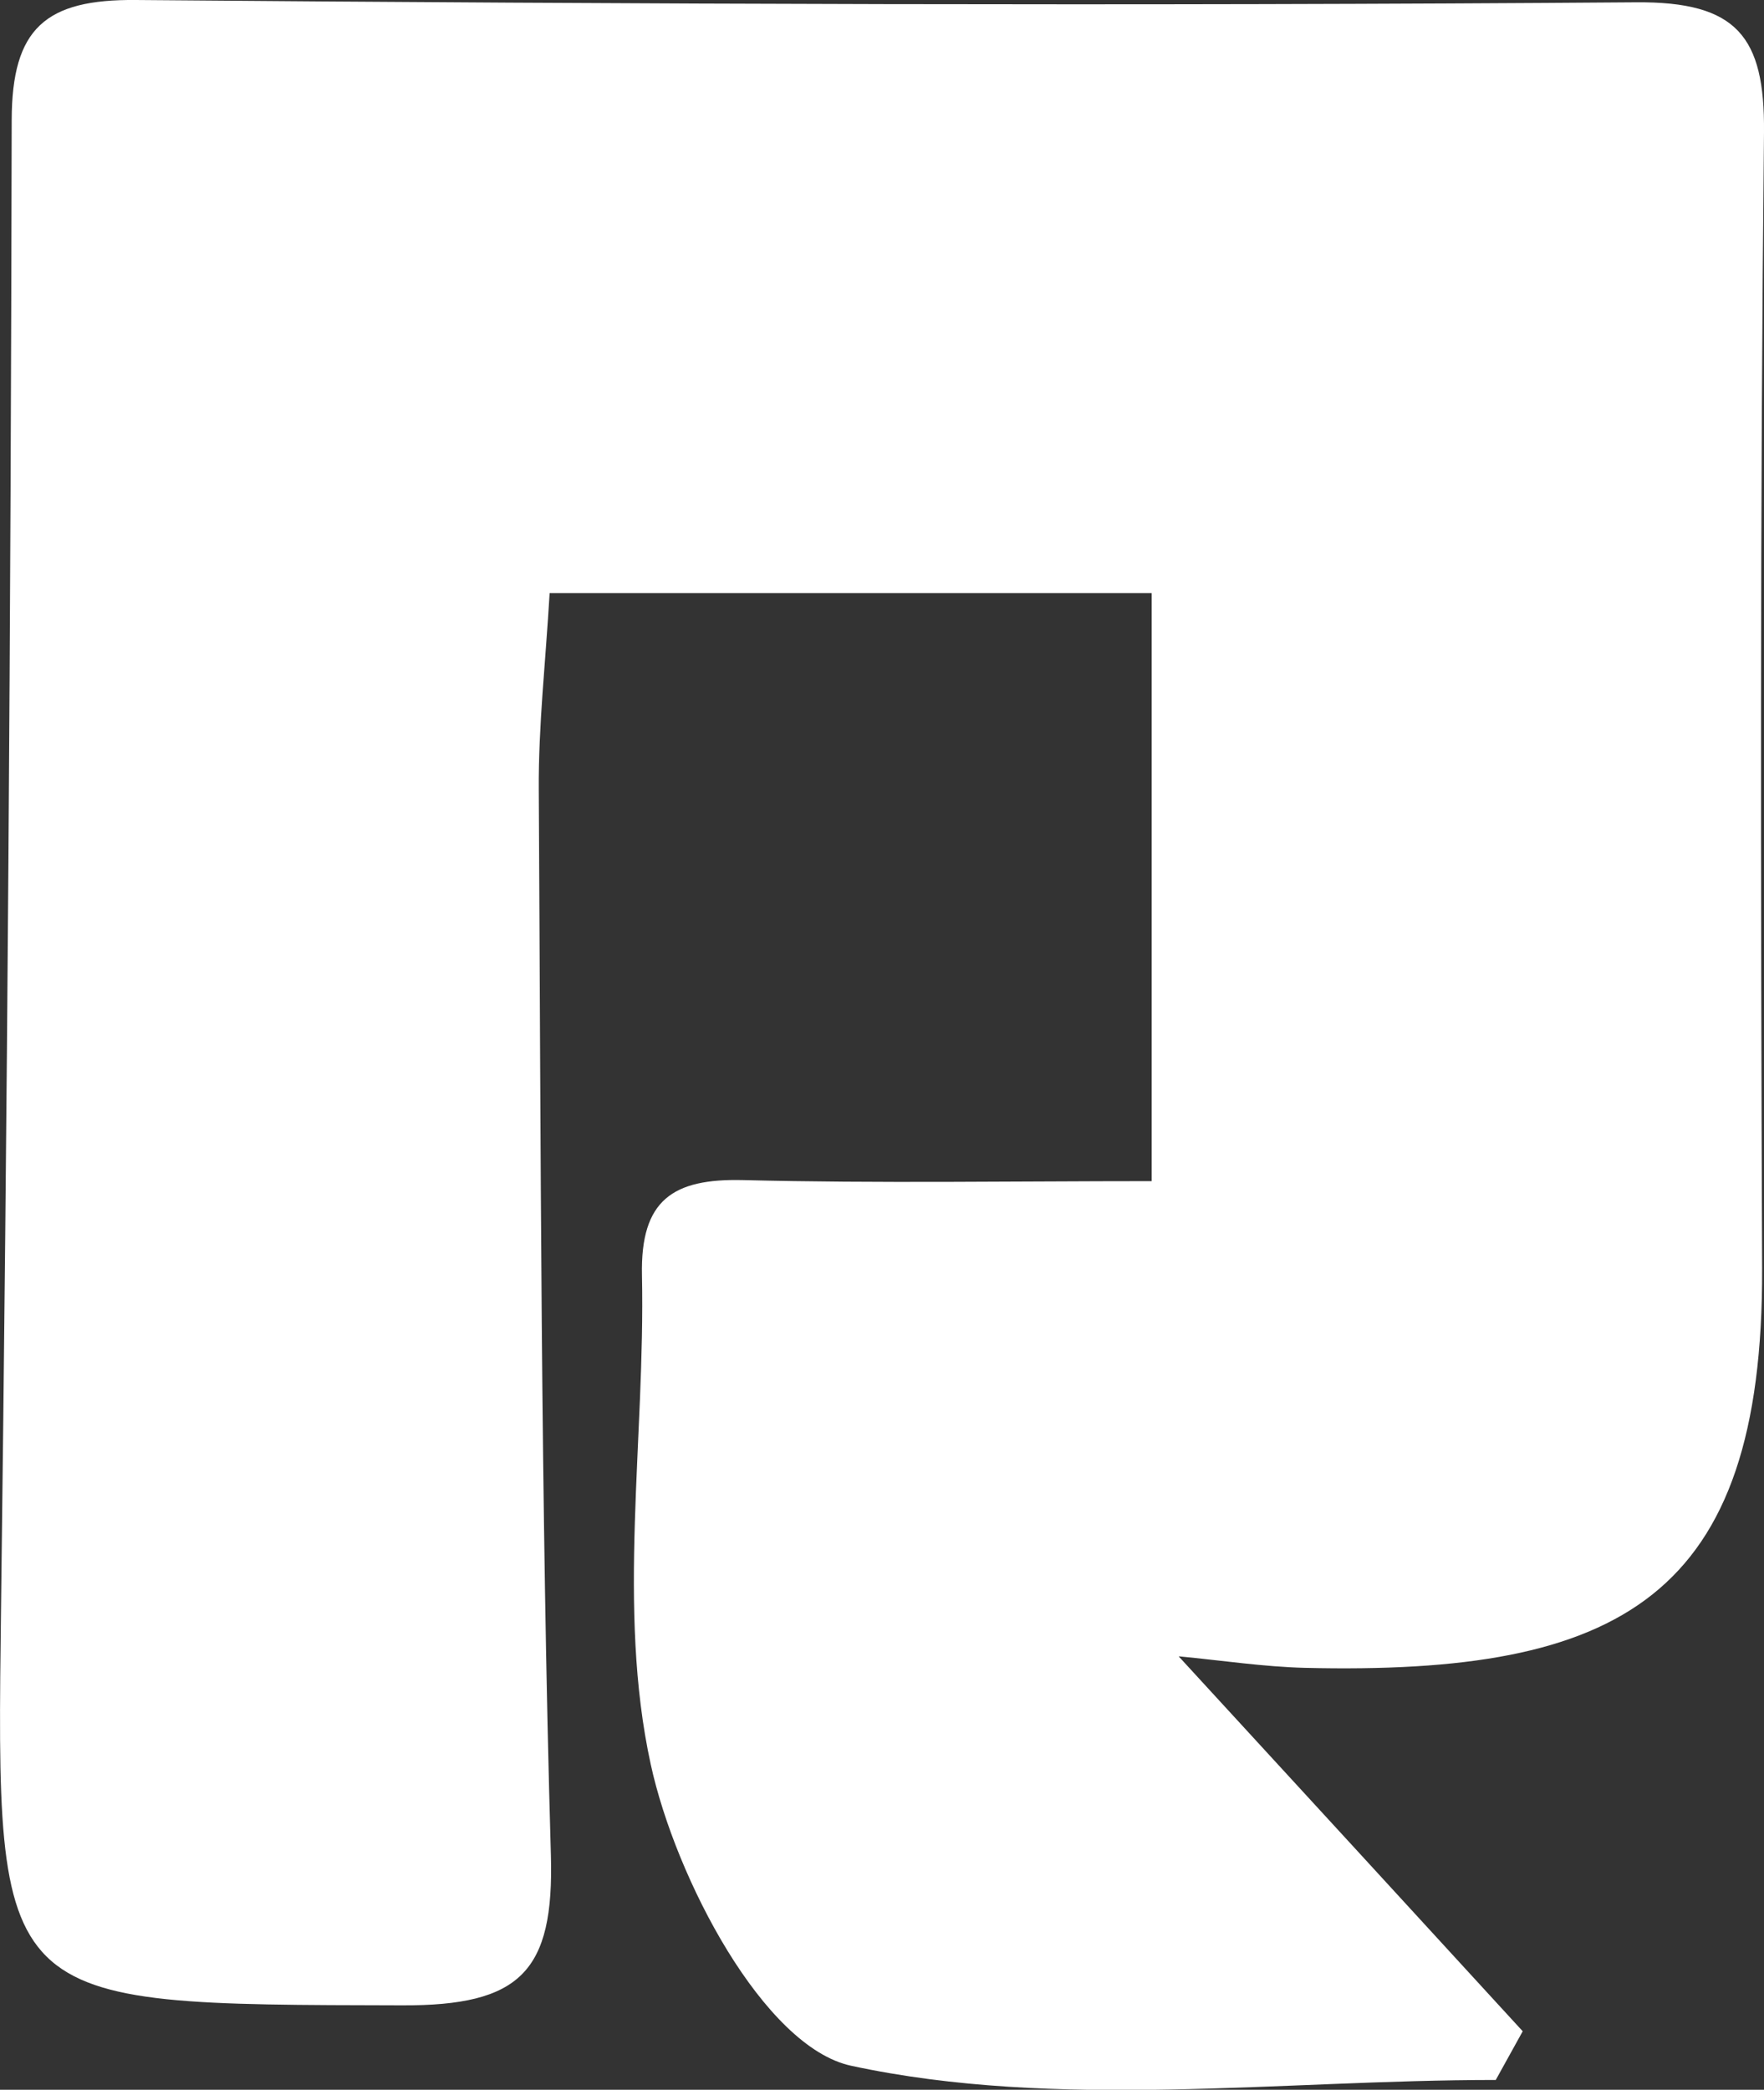 <?xml version="1.0" encoding="UTF-8"?>
<svg id="_레이어_2" data-name="레이어 2" xmlns="http://www.w3.org/2000/svg" viewBox="0 0 84.44 100">
  <rect x="0" y="0" width="84.44" height="100" fill="#333333" stroke="none"/>
  <defs>
    <style>
      .cls-1 {
        fill: #fff;
        stroke-width: 0px;
      }
    </style>
  </defs>
  <g id="_레이어_1-2" data-name="레이어 1">
    <path class="cls-1" d="M56.43,79.27c5.82,6.33,11.14,12.13,16.46,17.93-.43.78-.86,1.55-1.29,2.33-10.34,0-20.98,1.45-30.86-.68-4.17-.9-8.4-8.96-9.59-14.42-1.63-7.47-.26-15.57-.42-23.4-.08-3.62,1.49-4.64,4.83-4.56,6.46.16,12.92.05,19.57.05v-28.14h-28.82c-.19,3.27-.54,6.34-.52,9.41.1,16.99.09,33.99.58,50.98.16,5.59-1.47,7.21-7.12,7.19-19.55-.05-19.44.18-19.2-19.07C.35,53.16.52,29.45.56,5.74.57,1.35,2.18-.04,6.5,0c23.94.2,47.88.29,71.81.11,4.84-.04,6.17,1.64,6.13,6.21-.19,18.12-.16,36.24-.09,54.36.06,15.78-6.77,19.49-21.89,19.13-1.97-.05-3.93-.35-6.02-.55Z"/>
  </g>
</svg>
